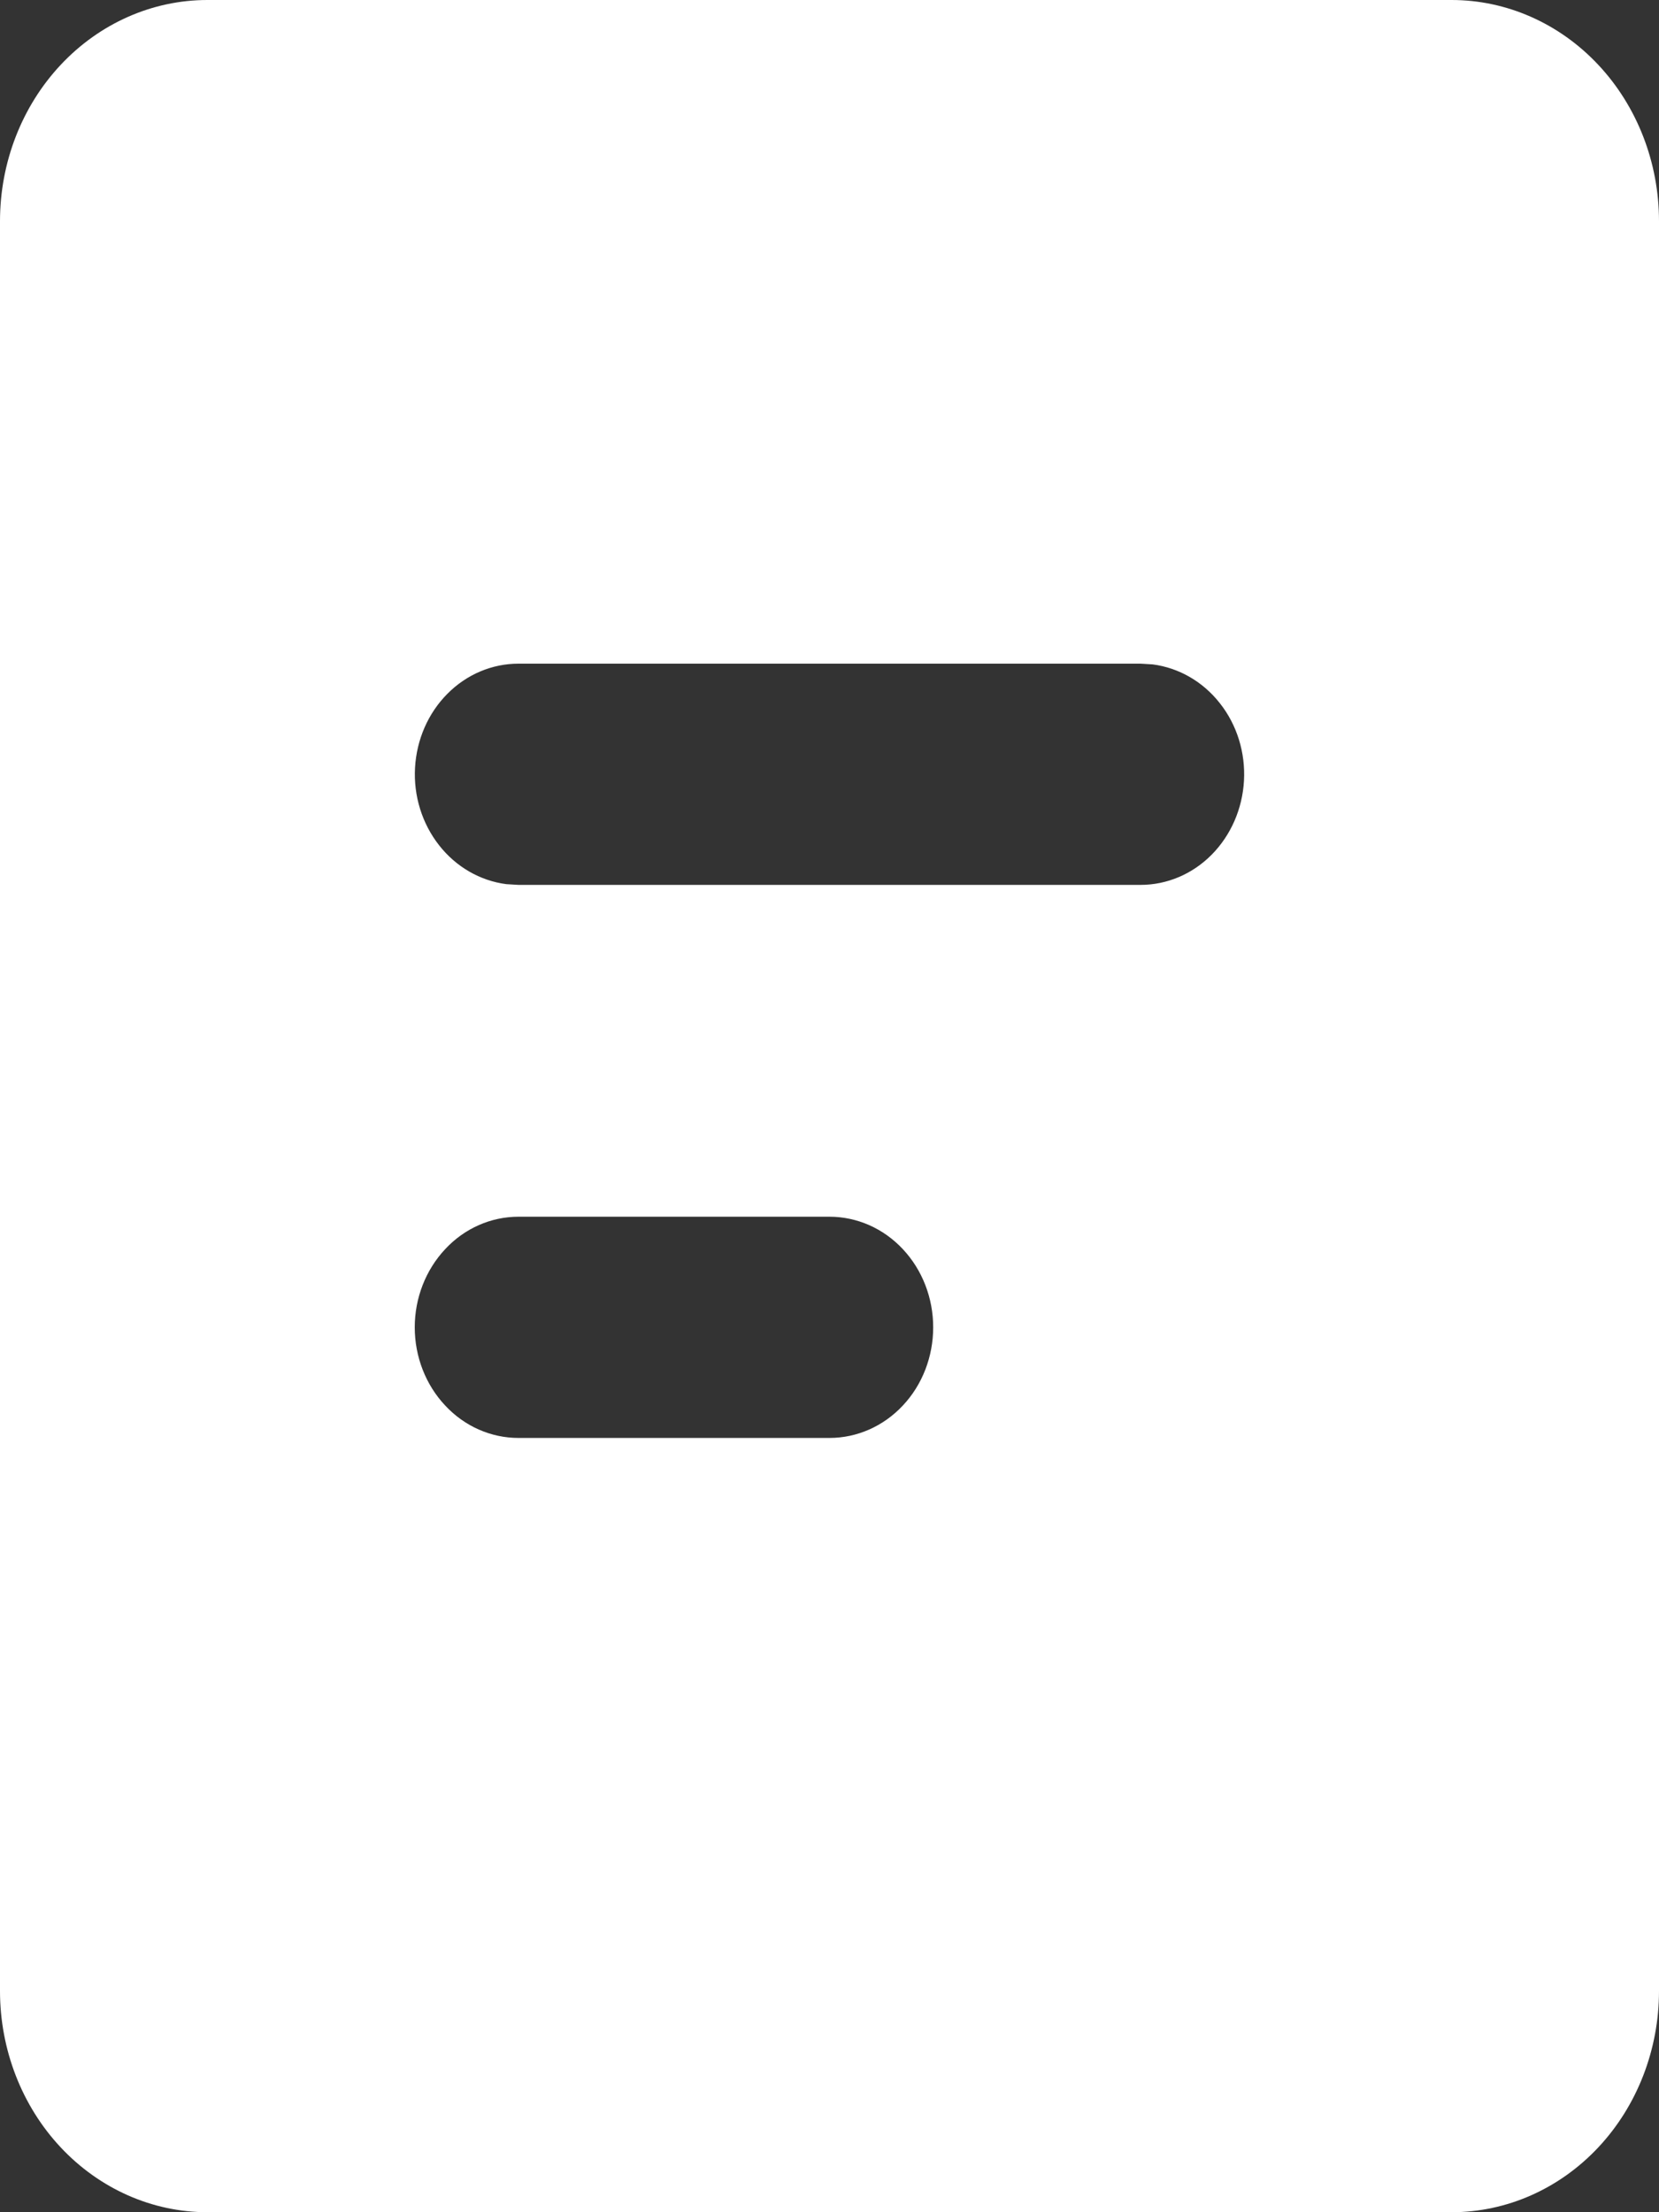 <svg width="18" height="24" viewBox="0 0 18 24" fill="none" xmlns="http://www.w3.org/2000/svg">
<rect x="0" y="0" width="18" height="24" fill="#333333" stroke="none"/>
<path d="M15.75 0C16.347 0 16.919 0.253 17.341 0.703C17.763 1.153 18 1.763 18 2.4V21.6C18 22.236 17.763 22.847 17.341 23.297C16.919 23.747 16.347 24 15.75 24H2.25C1.653 24 1.081 23.747 0.659 23.297C0.237 22.847 0 22.236 0 21.6V2.4C0 1.763 0.237 1.153 0.659 0.703C1.081 0.253 1.653 0 2.25 0H15.75ZM9 13.2H5.625C5.327 13.2 5.04 13.326 4.83 13.552C4.619 13.777 4.5 14.082 4.5 14.4C4.5 14.718 4.619 15.024 4.83 15.248C5.04 15.474 5.327 15.6 5.625 15.6H9C9.298 15.6 9.585 15.474 9.796 15.248C10.007 15.024 10.125 14.718 10.125 14.4C10.125 14.082 10.007 13.777 9.796 13.552C9.585 13.326 9.298 13.2 9 13.2ZM12.375 7.2H5.625C5.338 7.2 5.062 7.317 4.854 7.527C4.645 7.737 4.52 8.024 4.503 8.33C4.486 8.635 4.58 8.936 4.764 9.17C4.948 9.405 5.209 9.555 5.493 9.592L5.625 9.6H12.375C12.662 9.6 12.938 9.483 13.146 9.273C13.354 9.063 13.48 8.776 13.497 8.47C13.514 8.165 13.421 7.864 13.236 7.63C13.052 7.395 12.791 7.245 12.507 7.208L12.375 7.2Z" fill="white"/>
</svg>

